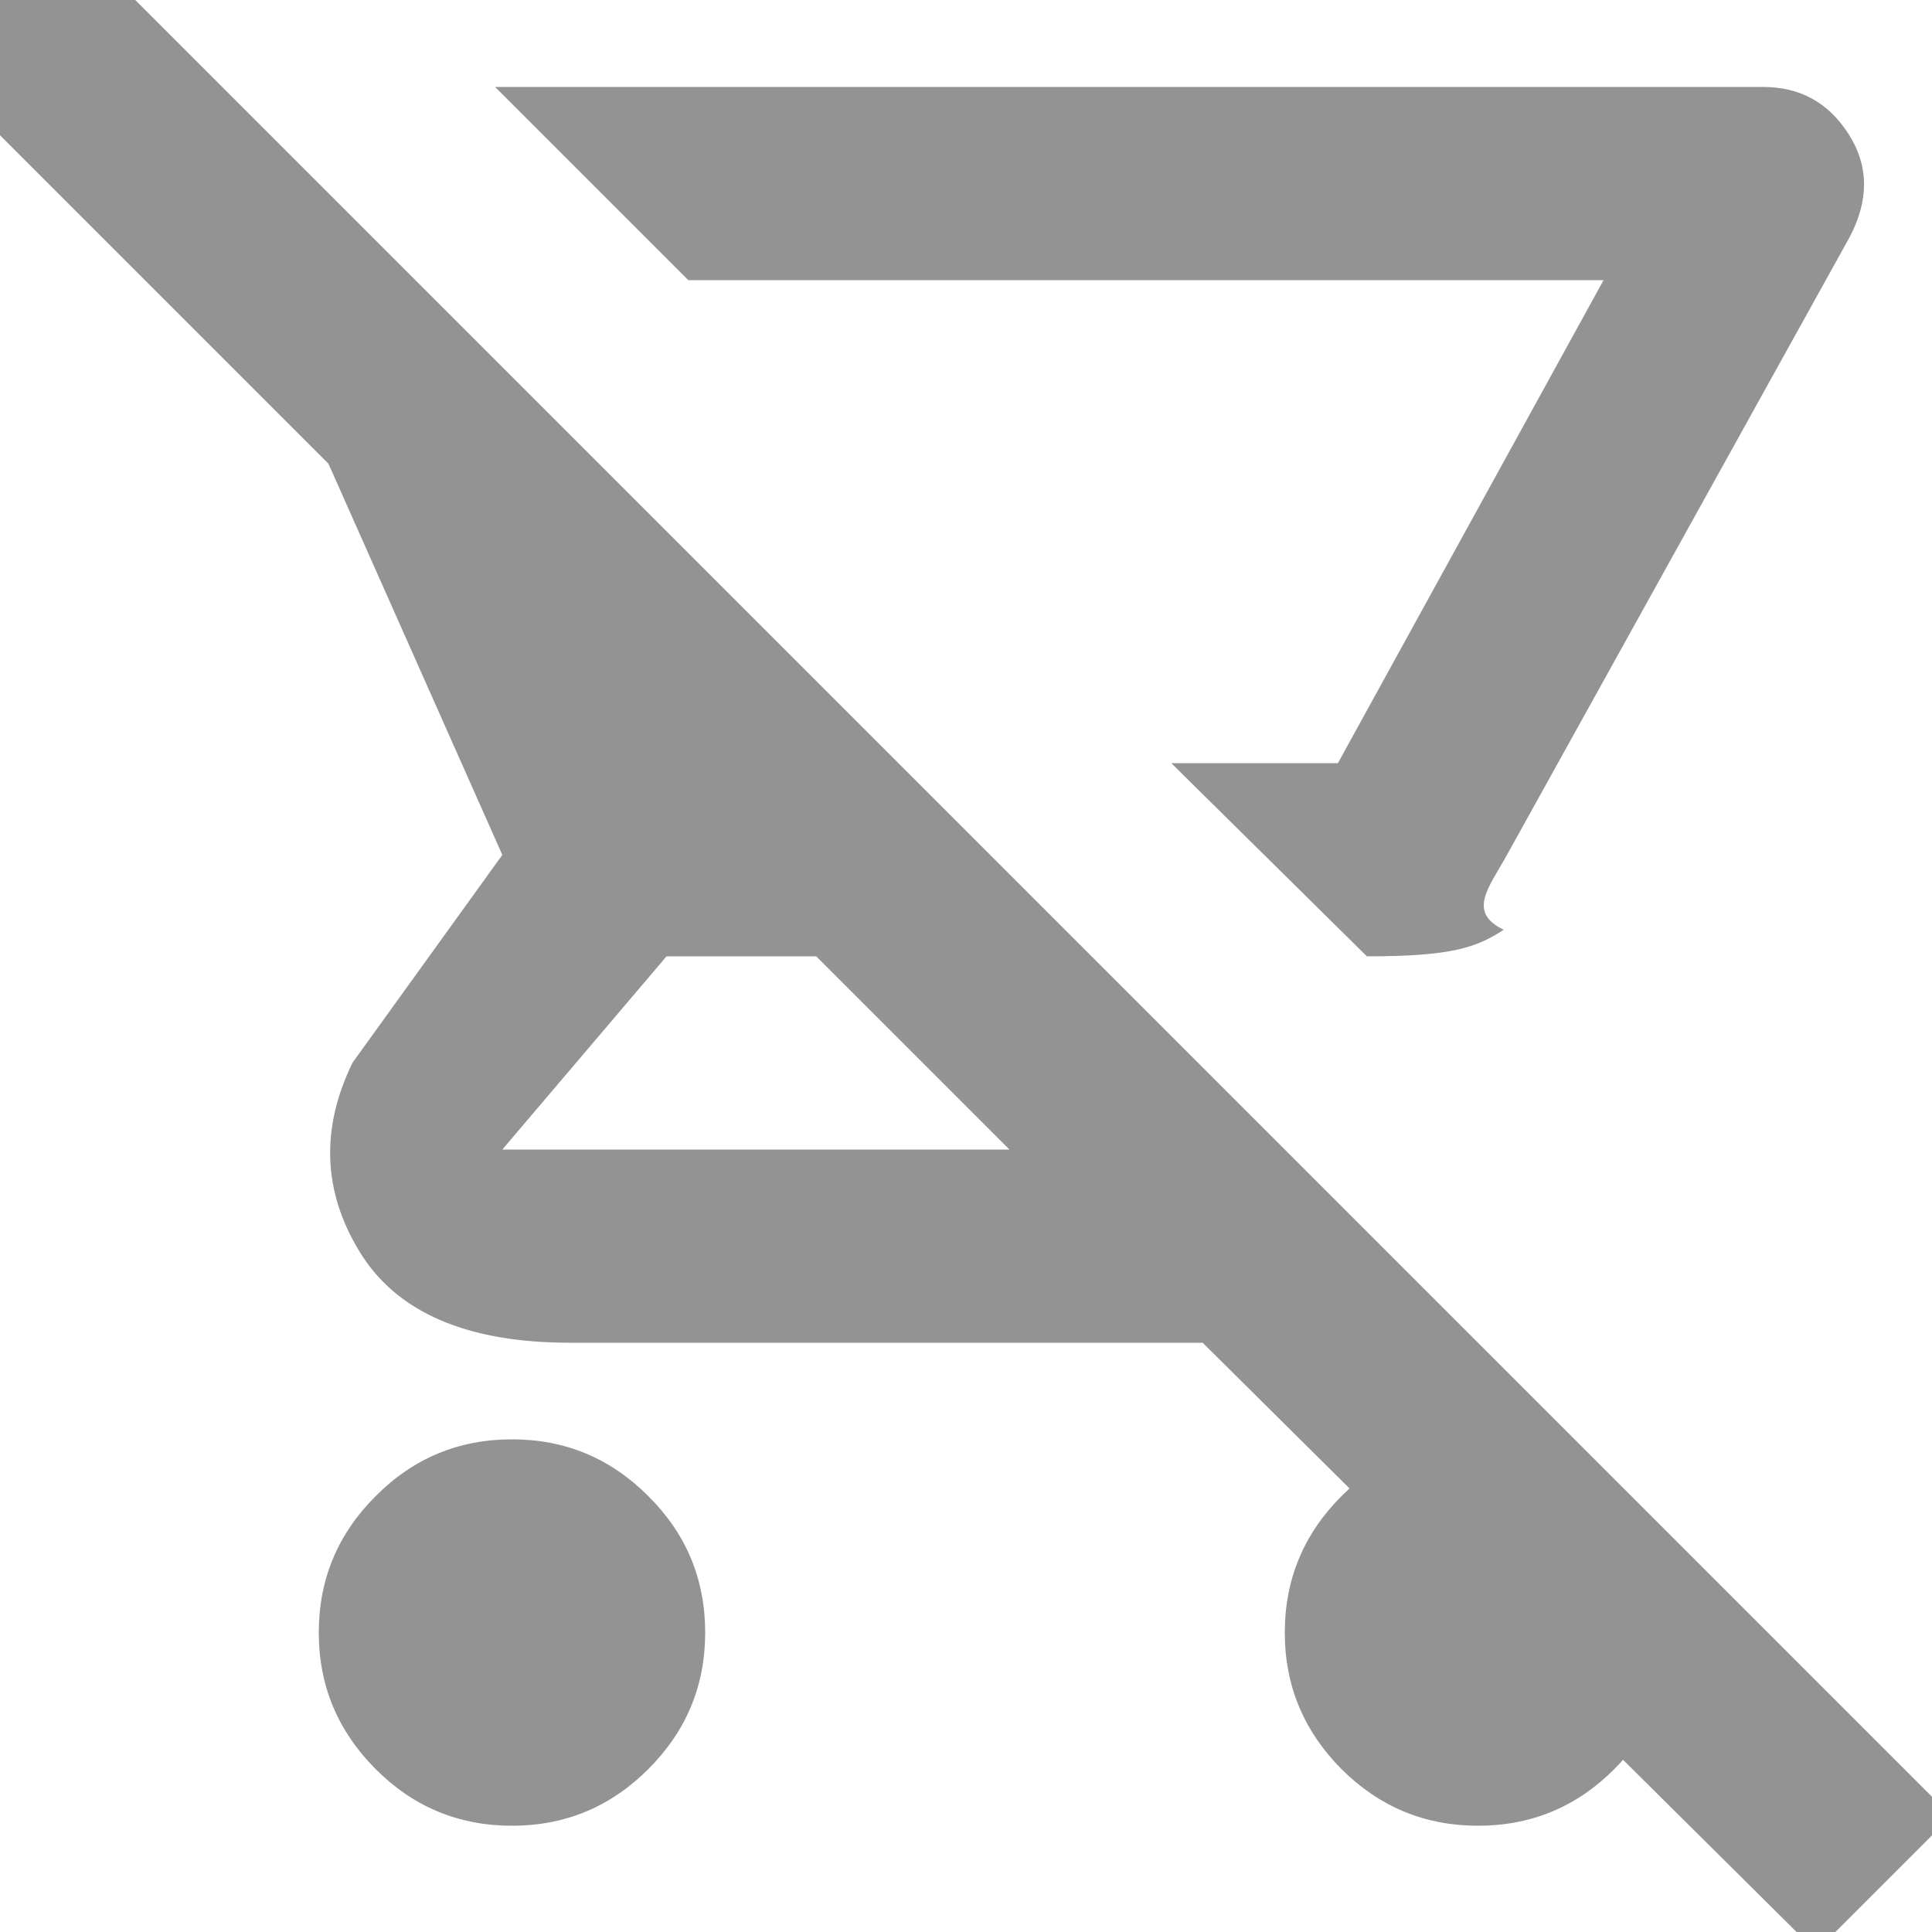<svg width="12" height="12" viewBox="0 0 12 12" fill="none" xmlns="http://www.w3.org/2000/svg">
<g clip-path="url(#clip0_1205_19778)">
<path d="M8.49 5.94L7.275 4.74H8.31L9.96 1.74H4.275L3.075 0.54H10.95C11.18 0.54 11.357 0.637 11.482 0.833C11.607 1.028 11.61 1.24 11.49 1.47L9.36 5.31C9.25 5.51 9.11 5.665 9.34 5.775C9.17 5.885 9.02 5.94 8.49 5.94ZM3.18 11.34C2.85 11.34 2.567 11.223 2.333 10.988C2.098 10.752 1.98 10.47 1.98 10.14C1.98 9.81 2.098 9.527 2.333 9.293C2.567 9.057 2.85 8.94 3.18 8.94C3.51 8.94 3.792 9.057 4.027 9.293C4.263 9.527 4.38 9.81 4.38 10.14C4.38 10.47 4.263 10.752 4.027 10.988C3.792 11.223 3.51 11.34 3.18 11.34ZM11.28 12.12L7.47 8.34H3.54C2.9 8.34 2.465 8.152 2.235 7.777C2.005 7.402 1.99 7.01 2.19 6.6L3.12 5.31L2.04 2.88L-0.6 0.24L0.24 -0.6L12.12 11.28L11.28 12.12ZM6.27 7.14L5.07 5.94H4.14L3.12 7.14H6.27ZM9.18 11.34C8.85 11.34 8.568 11.223 8.332 10.988C8.098 10.752 7.98 10.47 7.98 10.14C7.98 9.81 8.098 9.527 8.332 9.293C8.568 9.057 8.85 8.94 9.18 8.94C9.51 8.94 9.793 9.057 10.027 9.293C10.262 9.527 10.38 9.81 10.38 10.14C10.38 10.47 10.262 10.752 10.027 10.988C9.793 11.223 9.51 11.34 9.18 11.34Z" fill="#939393"/>
</g>
<defs>
<clipPath id="clip0_1205_19778">
<rect width="12" height="12" fill="white"/>
</clipPath>
</defs>
</svg>